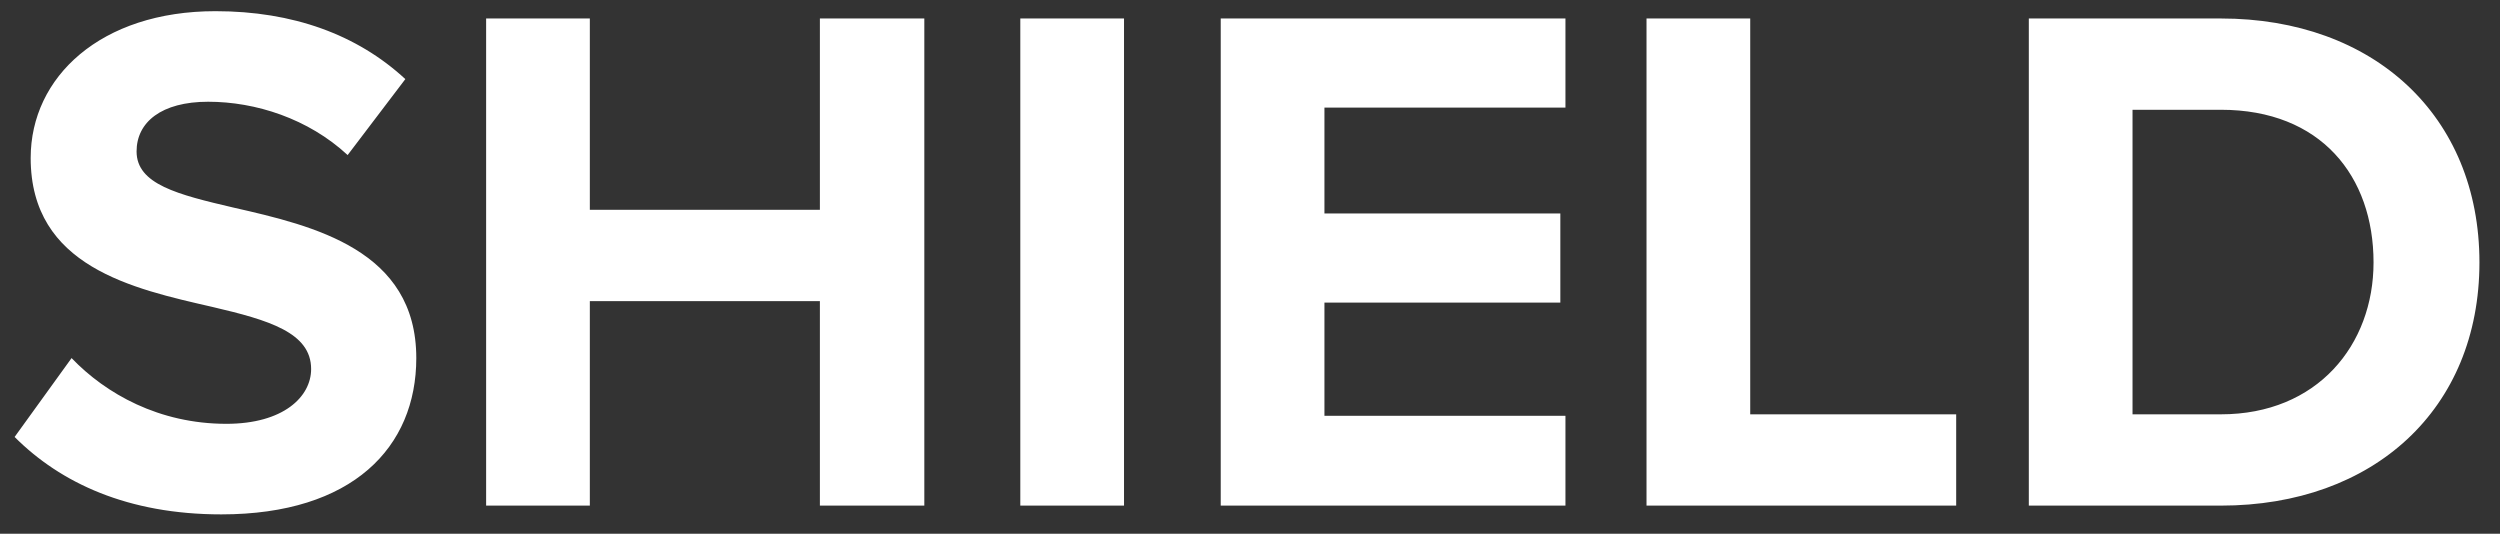 <svg width="89" height="19" viewBox="0 0 89 19" fill="none" xmlns="http://www.w3.org/2000/svg">
<rect x="0" y="0" width="89" height="19" fill="#333333" stroke="none"/>
<path d="M0.52 15.556C2.158 17.194 4.55 18.312 7.878 18.312C12.558 18.312 14.82 15.92 14.82 12.748C14.82 8.9 11.18 8.042 8.32 7.392C6.318 6.924 4.862 6.56 4.862 5.39C4.862 4.35 5.746 3.622 7.41 3.622C9.1 3.622 10.972 4.22 12.376 5.52L14.43 2.816C12.714 1.23 10.426 0.398 7.67 0.398C3.588 0.398 1.092 2.738 1.092 5.624C1.092 9.498 4.732 10.278 7.566 10.928C9.568 11.396 11.076 11.838 11.076 13.138C11.076 14.126 10.088 15.088 8.06 15.088C5.668 15.088 3.77 14.022 2.548 12.748L0.52 15.556ZM29.188 18H32.906V0.658H29.188V7.47H20.998V0.658H17.306V18H20.998V10.72H29.188V18ZM36.323 18H40.015V0.658H36.323V18ZM43.458 18H55.73V14.802H47.15V10.772H55.548V7.6H47.15V3.83H55.73V0.658H43.458V18ZM58.616 18H69.64V14.75H62.308V0.658H58.616V18ZM72.226 18H79.064C84.498 18 88.268 14.568 88.268 9.342C88.268 4.116 84.498 0.658 79.064 0.658H72.226V18ZM75.918 14.75V3.908H79.064C82.626 3.908 84.498 6.274 84.498 9.342C84.498 12.28 82.496 14.75 79.064 14.75H75.918Z" fill="white"/>
</svg>
